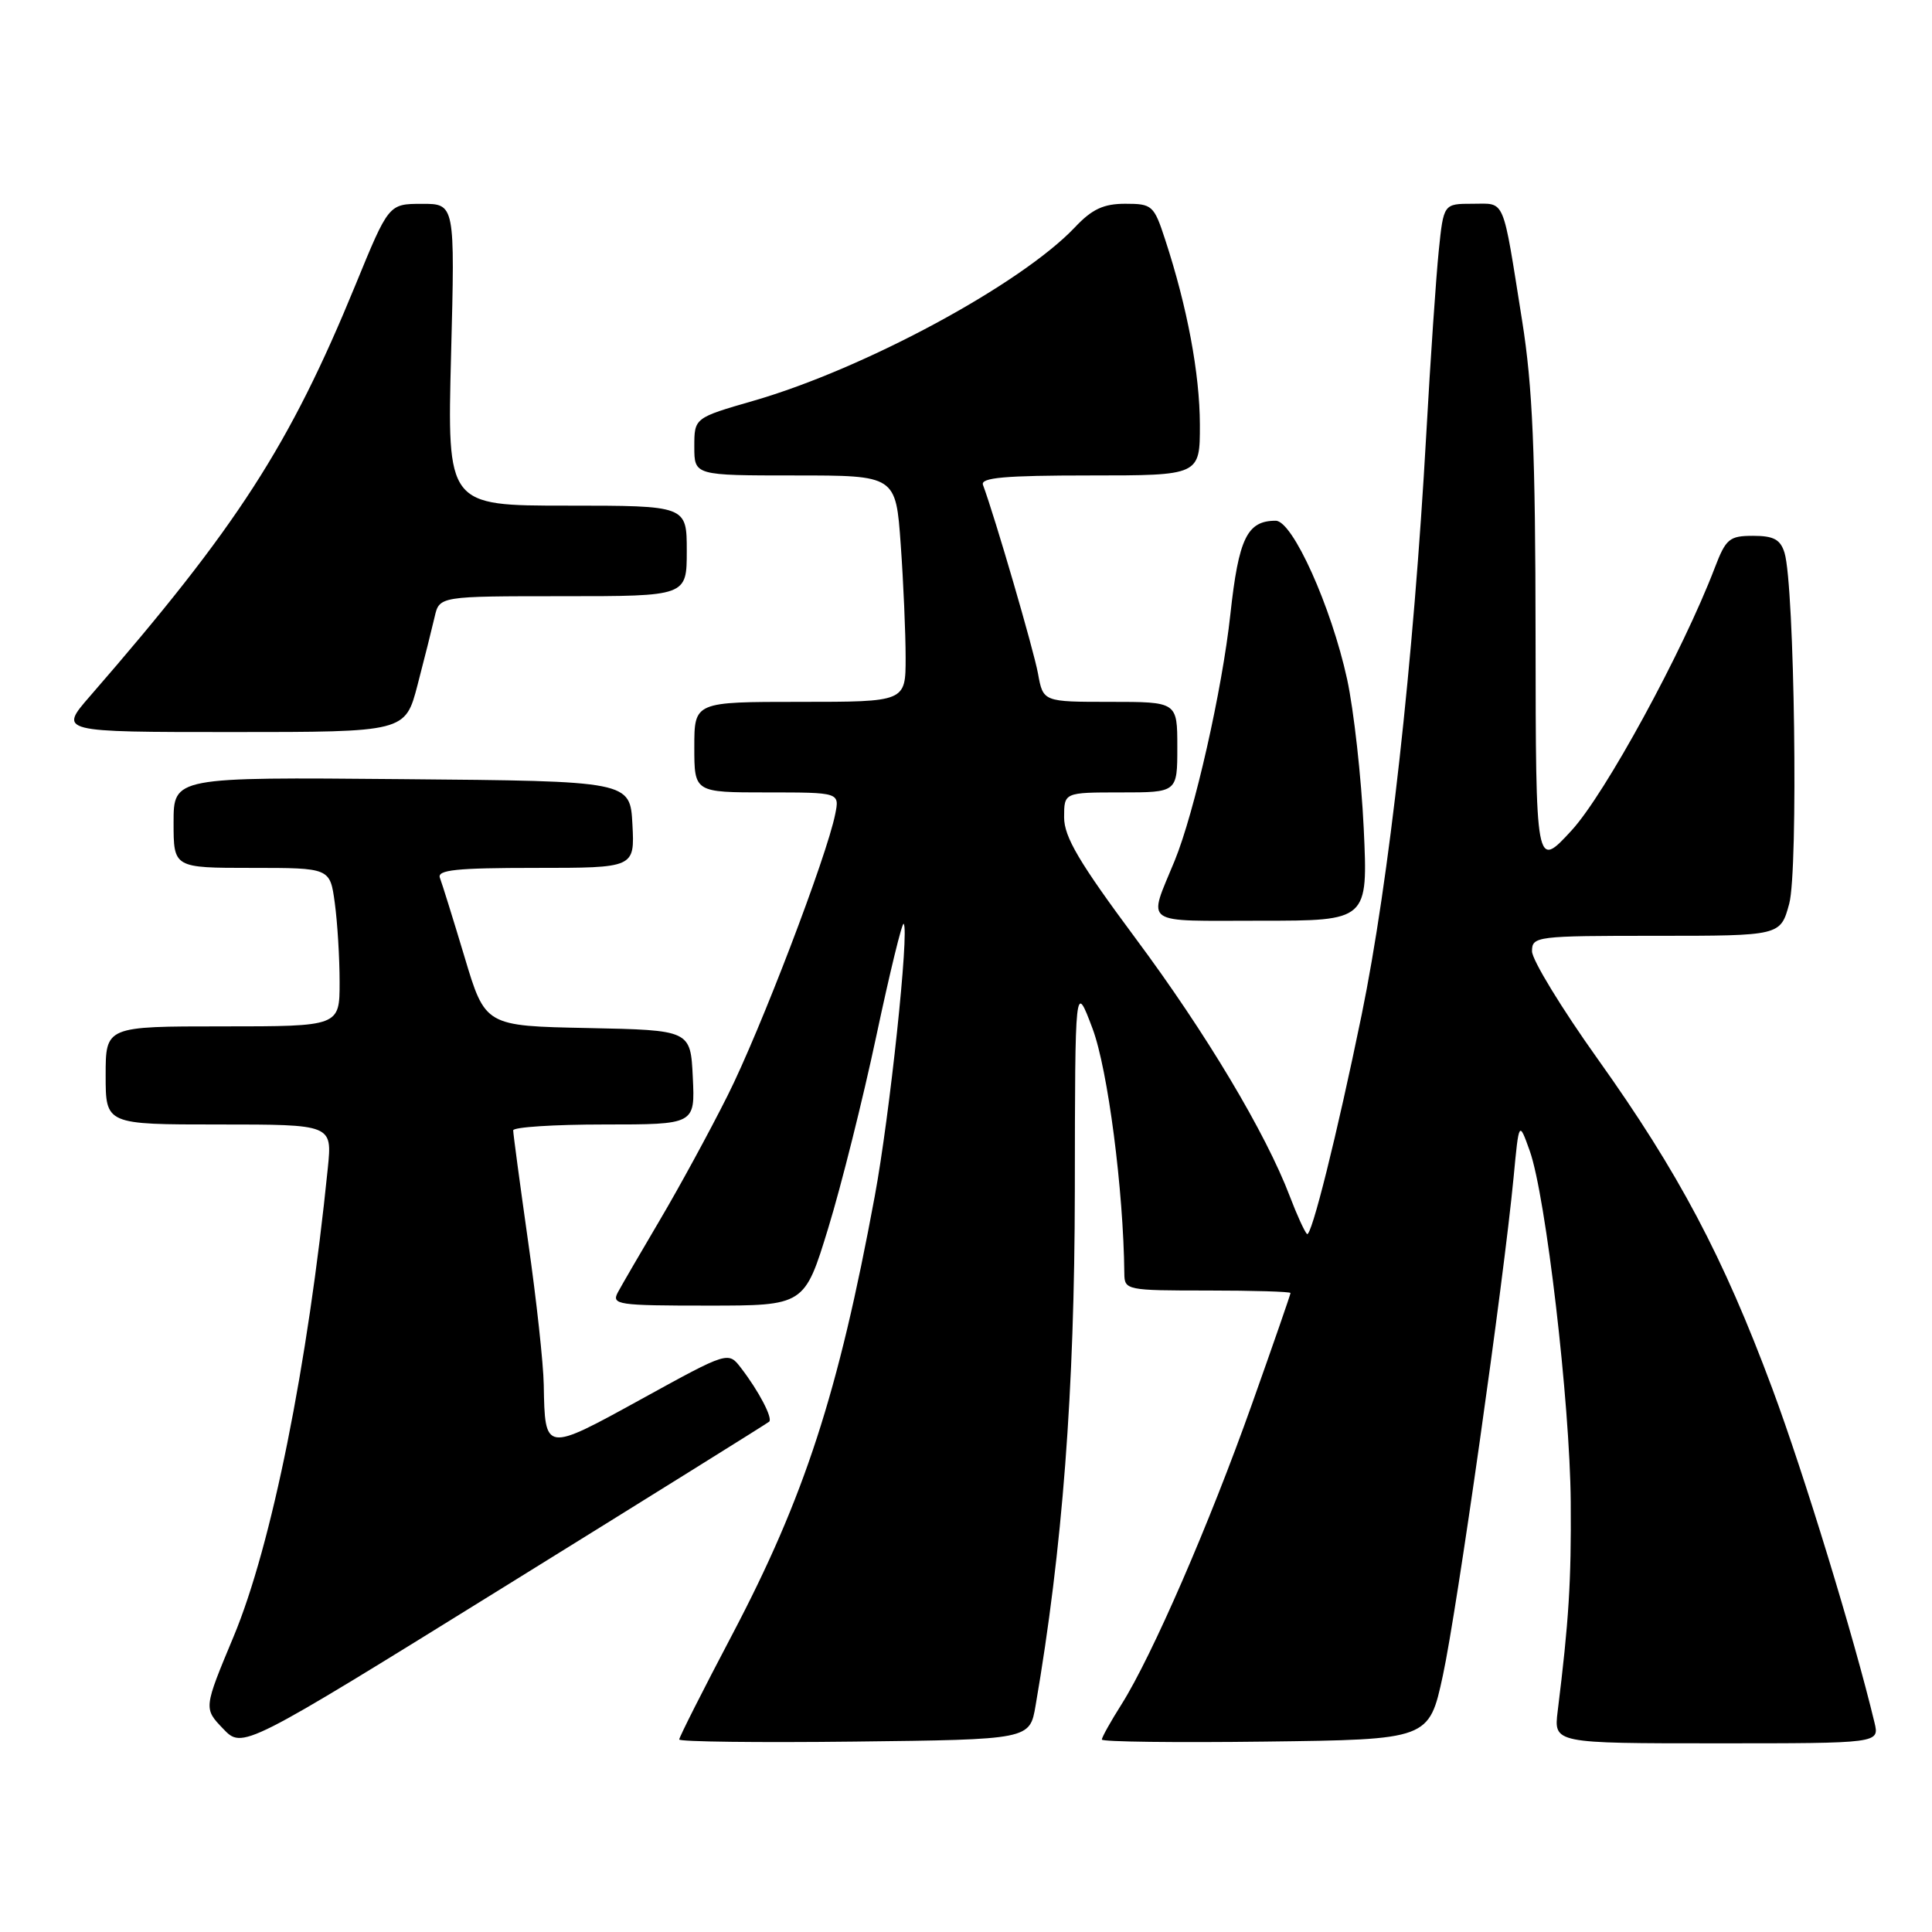 <?xml version="1.0" encoding="UTF-8" standalone="no"?>
<!DOCTYPE svg PUBLIC "-//W3C//DTD SVG 1.1//EN" "http://www.w3.org/Graphics/SVG/1.1/DTD/svg11.dtd" >
<svg xmlns="http://www.w3.org/2000/svg" xmlns:xlink="http://www.w3.org/1999/xlink" version="1.1" viewBox="0 0 256 256">
 <g >
 <path fill="currentColor"
d=" M 101.92 188.38 C 102.42 187.92 100.55 184.33 98.20 181.28 C 96.50 179.05 96.50 179.05 85.00 185.38 C 72.15 192.45 72.21 192.45 72.05 183.50 C 72.01 180.75 71.08 172.21 69.98 164.53 C 68.89 156.84 68.00 150.21 68.00 149.78 C 68.00 149.35 73.42 149.00 80.05 149.00 C 92.10 149.00 92.10 149.00 91.80 142.75 C 91.50 136.50 91.50 136.50 77.90 136.22 C 64.29 135.95 64.29 135.95 61.55 126.79 C 60.04 121.76 58.57 117.05 58.29 116.32 C 57.89 115.27 60.45 115.00 70.94 115.00 C 84.10 115.00 84.10 115.00 83.80 109.25 C 83.50 103.50 83.50 103.50 53.25 103.24 C 23.00 102.97 23.00 102.97 23.00 108.99 C 23.00 115.00 23.00 115.00 33.36 115.00 C 43.73 115.00 43.73 115.00 44.36 119.64 C 44.71 122.19 45.00 126.92 45.00 130.14 C 45.00 136.00 45.00 136.00 29.50 136.00 C 14.00 136.00 14.00 136.00 14.00 142.50 C 14.00 149.00 14.00 149.00 29.01 149.00 C 44.02 149.00 44.02 149.00 43.44 154.75 C 40.79 180.94 35.99 204.79 30.95 216.86 C 26.98 226.37 26.98 226.37 29.56 229.06 C 32.14 231.76 32.14 231.76 66.82 210.26 C 85.89 198.44 101.69 188.59 101.92 188.38 Z  M 137.22 226.00 C 140.79 205.27 142.39 184.24 142.42 157.82 C 142.45 130.13 142.45 130.13 144.77 136.30 C 146.79 141.69 148.87 157.66 148.98 168.75 C 149.00 170.95 149.27 171.00 160.00 171.00 C 166.05 171.00 171.00 171.15 171.00 171.33 C 171.00 171.51 168.70 178.15 165.88 186.08 C 160.24 201.96 152.65 219.42 148.61 225.83 C 147.17 228.10 146.00 230.20 146.00 230.50 C 146.00 230.80 155.75 230.92 167.67 230.77 C 189.35 230.50 189.35 230.50 191.19 222.00 C 193.05 213.40 199.24 169.81 200.56 156.00 C 201.27 148.50 201.27 148.50 202.70 152.50 C 204.83 158.47 208.03 185.90 208.13 199.00 C 208.21 209.53 207.88 214.79 206.40 226.75 C 205.88 231.00 205.88 231.00 227.46 231.00 C 249.04 231.00 249.04 231.00 248.38 228.25 C 245.66 216.92 239.03 195.26 234.84 184.00 C 228.34 166.52 222.42 155.35 211.69 140.30 C 206.91 133.60 203.00 127.18 203.00 126.05 C 203.00 124.07 203.52 124.00 219.46 124.00 C 235.92 124.00 235.92 124.00 237.08 119.75 C 238.30 115.27 237.79 77.61 236.46 73.25 C 235.91 71.48 235.02 71.00 232.30 71.00 C 229.15 71.00 228.69 71.38 227.21 75.25 C 222.97 86.35 212.68 105.21 208.24 110.04 C 203.50 115.19 203.50 115.19 203.47 84.34 C 203.45 59.90 203.08 51.22 201.69 42.50 C 199.04 25.86 199.53 27.00 195.12 27.00 C 191.28 27.00 191.28 27.00 190.64 33.25 C 190.29 36.69 189.54 47.60 188.99 57.50 C 187.30 87.65 184.05 116.82 180.42 134.50 C 177.14 150.45 173.74 164.07 173.18 163.51 C 172.85 163.18 171.83 160.95 170.92 158.55 C 167.72 150.13 159.81 136.89 150.45 124.31 C 143.00 114.28 141.00 110.90 141.00 108.30 C 141.00 105.00 141.00 105.00 148.50 105.00 C 156.00 105.00 156.00 105.00 156.00 99.00 C 156.00 93.00 156.00 93.00 147.11 93.00 C 138.22 93.00 138.22 93.00 137.54 89.25 C 136.97 86.12 131.83 68.50 130.25 64.25 C 129.89 63.29 133.13 63.00 144.39 63.00 C 159.00 63.00 159.00 63.00 158.99 56.25 C 158.97 49.50 157.32 40.68 154.39 31.75 C 152.91 27.21 152.67 27.00 149.11 27.00 C 146.23 27.00 144.70 27.71 142.44 30.11 C 135.29 37.66 114.58 48.85 99.86 53.10 C 92.00 55.37 92.00 55.37 92.00 59.19 C 92.00 63.00 92.00 63.00 105.35 63.00 C 118.70 63.00 118.70 63.00 119.35 72.15 C 119.71 77.19 120.00 83.94 120.00 87.15 C 120.00 93.00 120.00 93.00 106.00 93.00 C 92.00 93.00 92.00 93.00 92.00 99.00 C 92.00 105.00 92.00 105.00 101.62 105.00 C 111.25 105.00 111.25 105.00 110.67 107.88 C 109.55 113.50 100.71 136.62 96.41 145.17 C 94.02 149.94 89.98 157.36 87.43 161.67 C 84.89 165.97 82.39 170.28 81.87 171.24 C 81.00 172.88 81.83 173.00 93.77 173.00 C 106.60 173.00 106.60 173.00 109.74 162.75 C 111.47 157.11 114.34 145.64 116.12 137.26 C 117.90 128.88 119.53 122.20 119.74 122.41 C 120.51 123.17 117.90 147.79 115.91 158.50 C 111.08 184.62 106.59 198.41 97.01 216.62 C 93.15 223.95 90.00 230.19 90.00 230.49 C 90.00 230.79 100.45 230.92 113.22 230.77 C 136.45 230.50 136.45 230.50 137.22 226.00 Z  M 180.70 109.75 C 180.38 103.01 179.39 94.12 178.50 90.00 C 176.40 80.38 171.28 69.00 169.04 69.00 C 165.25 69.00 164.13 71.31 163.03 81.40 C 161.95 91.39 158.27 107.66 155.65 114.05 C 152.10 122.72 151.08 122.00 167.07 122.00 C 181.27 122.00 181.27 122.00 180.70 109.75 Z  M 55.33 90.75 C 56.23 87.31 57.24 83.26 57.59 81.75 C 58.22 79.00 58.22 79.00 74.61 79.00 C 91.00 79.00 91.00 79.00 91.00 73.00 C 91.00 67.00 91.00 67.00 75.12 67.00 C 59.25 67.00 59.25 67.00 59.77 47.00 C 60.29 27.00 60.29 27.00 55.89 27.01 C 51.50 27.02 51.50 27.02 47.10 37.76 C 38.36 59.07 31.43 69.80 11.92 92.25 C 7.79 97.00 7.79 97.00 30.75 97.00 C 53.70 97.00 53.70 97.00 55.33 90.75 Z "/>
</g>
</svg>